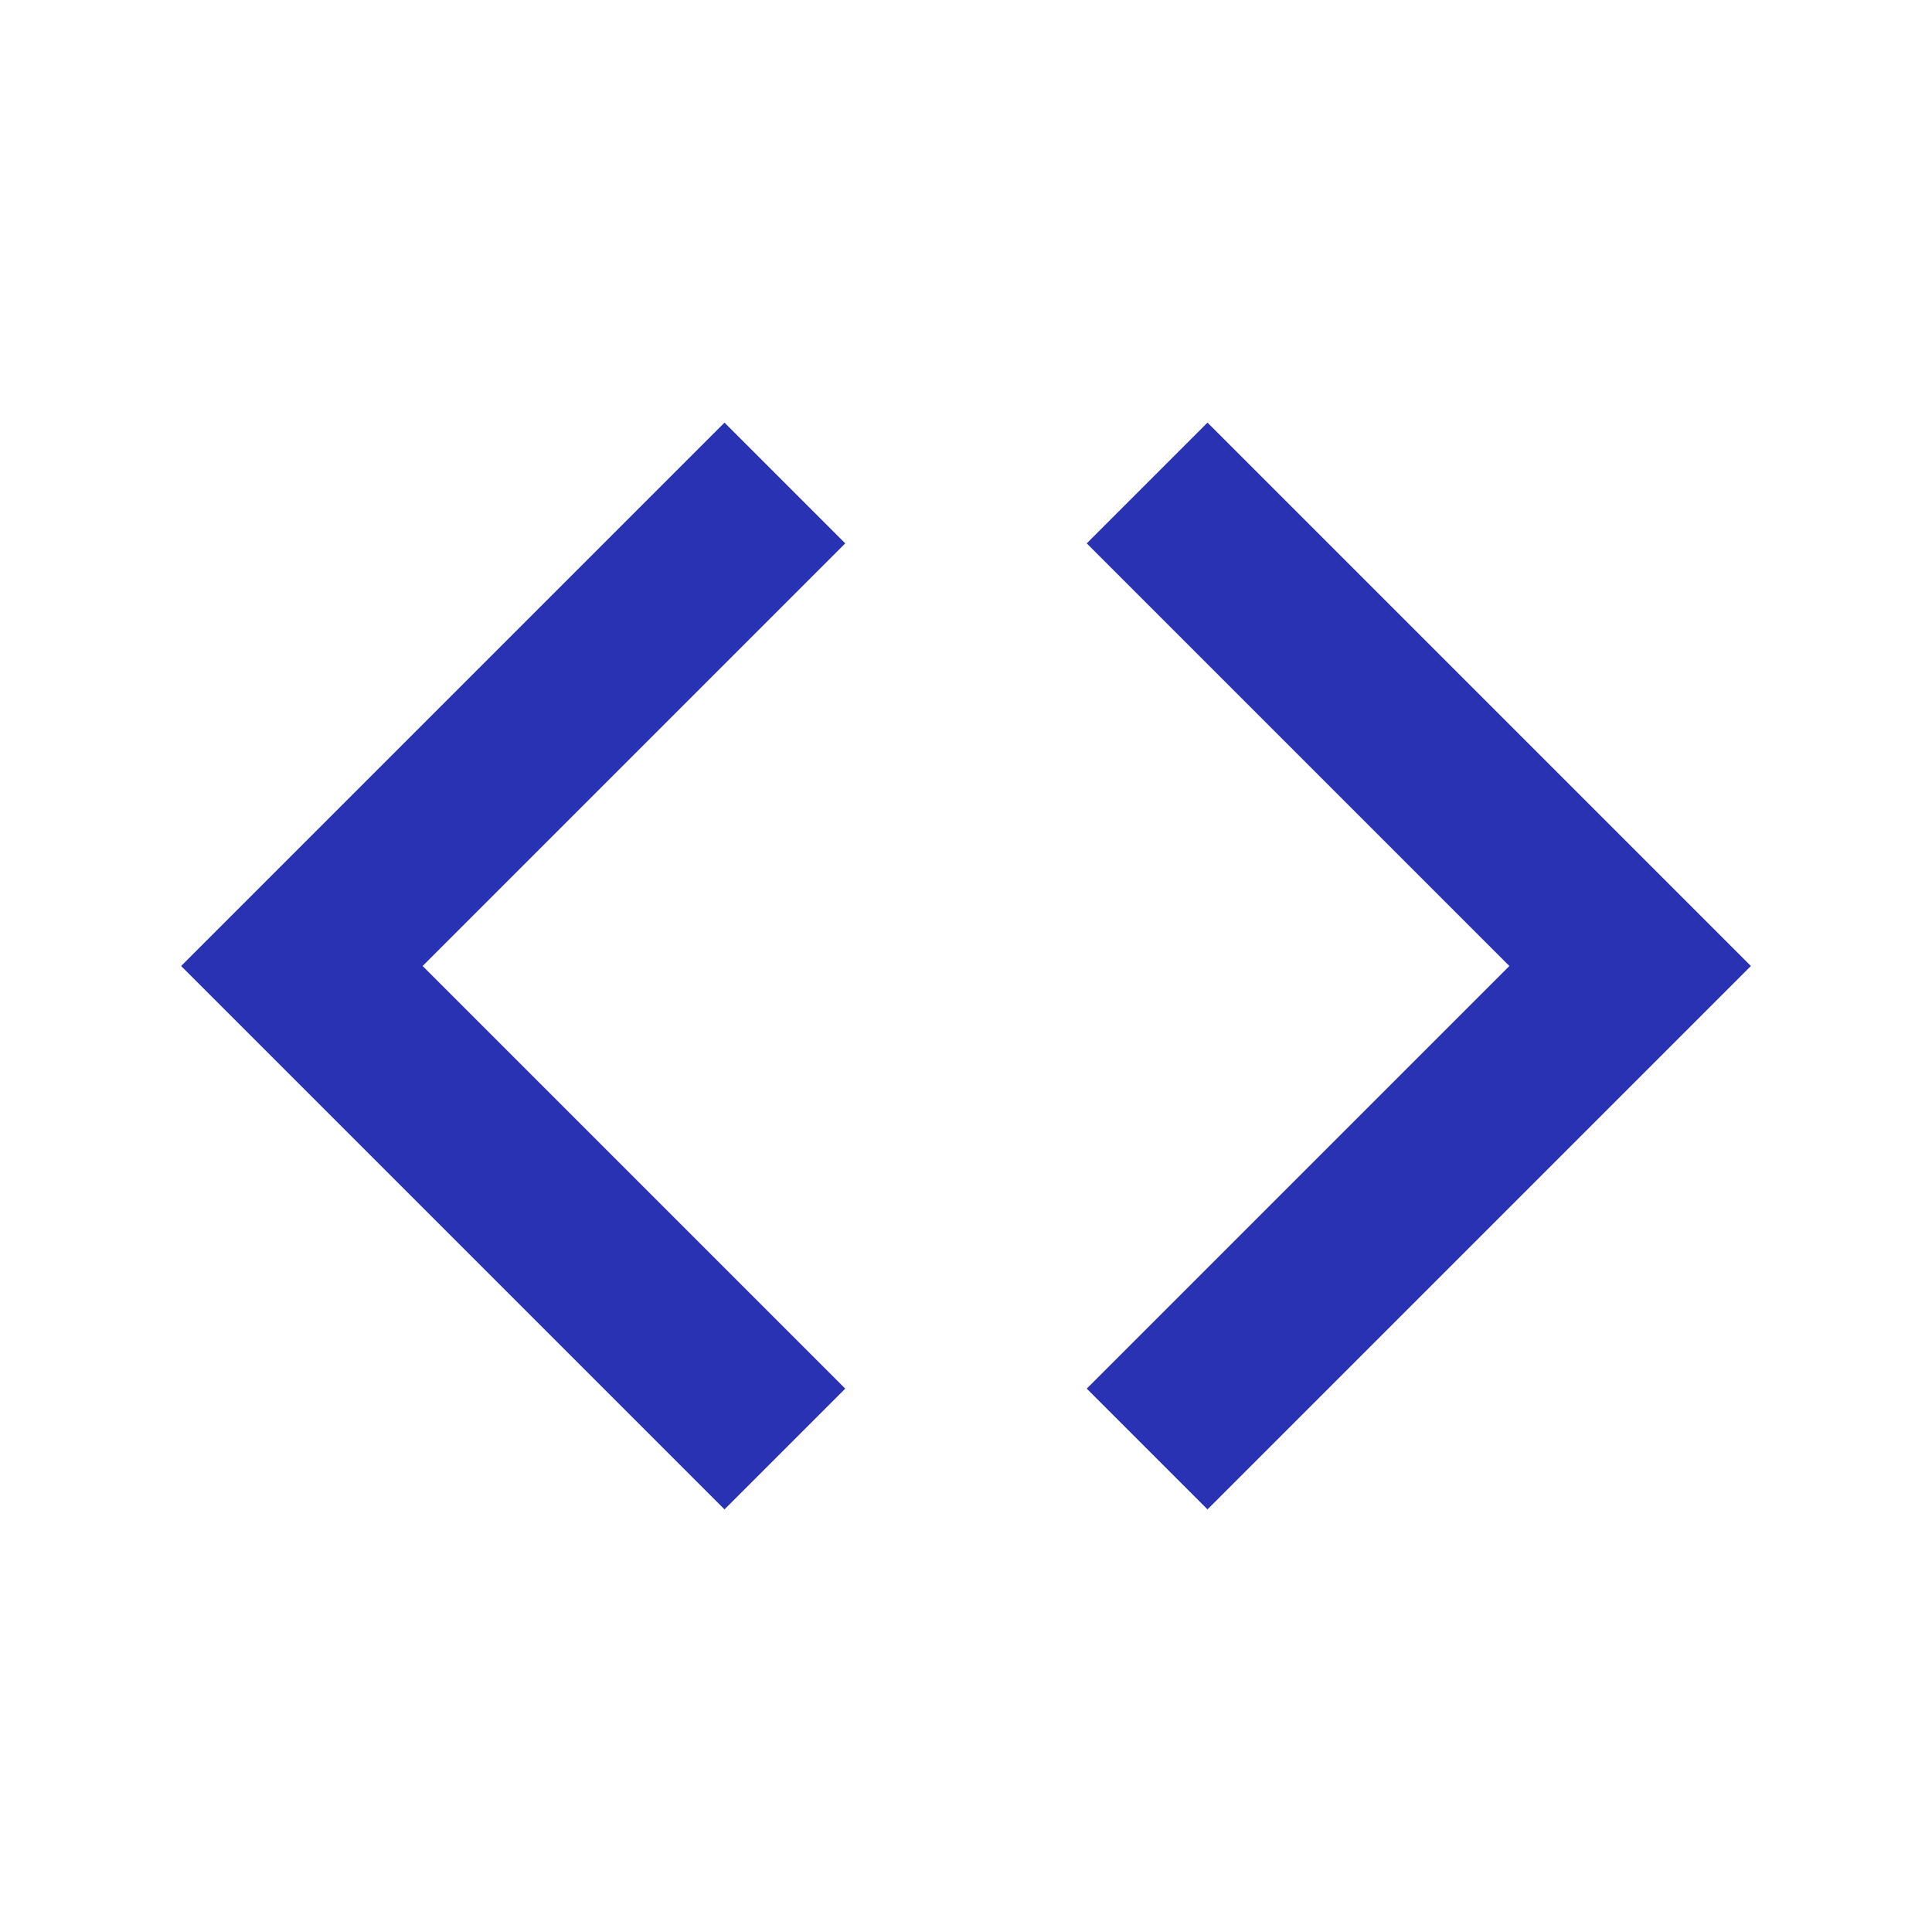 <svg xmlns="http://www.w3.org/2000/svg" version="1.1" xmlns:xlink="http://www.w3.org/1999/xlink" width="800px" height="800px"><svg fill="#2932b3" width="800px" height="800px" viewBox="0 0 512 512" xmlns="http://www.w3.org/2000/svg"><title>code</title><path d="M48 256L192 112 224 144 112 256 224 368 192 400 48 256ZM288 368L400 256 288 144 320 112 464 256 320 400 288 368Z"></path></svg><style>@media (prefers-color-scheme: light) { :root { filter: none; } }
@media (prefers-color-scheme: dark) { :root { filter: none; } }
</style></svg>